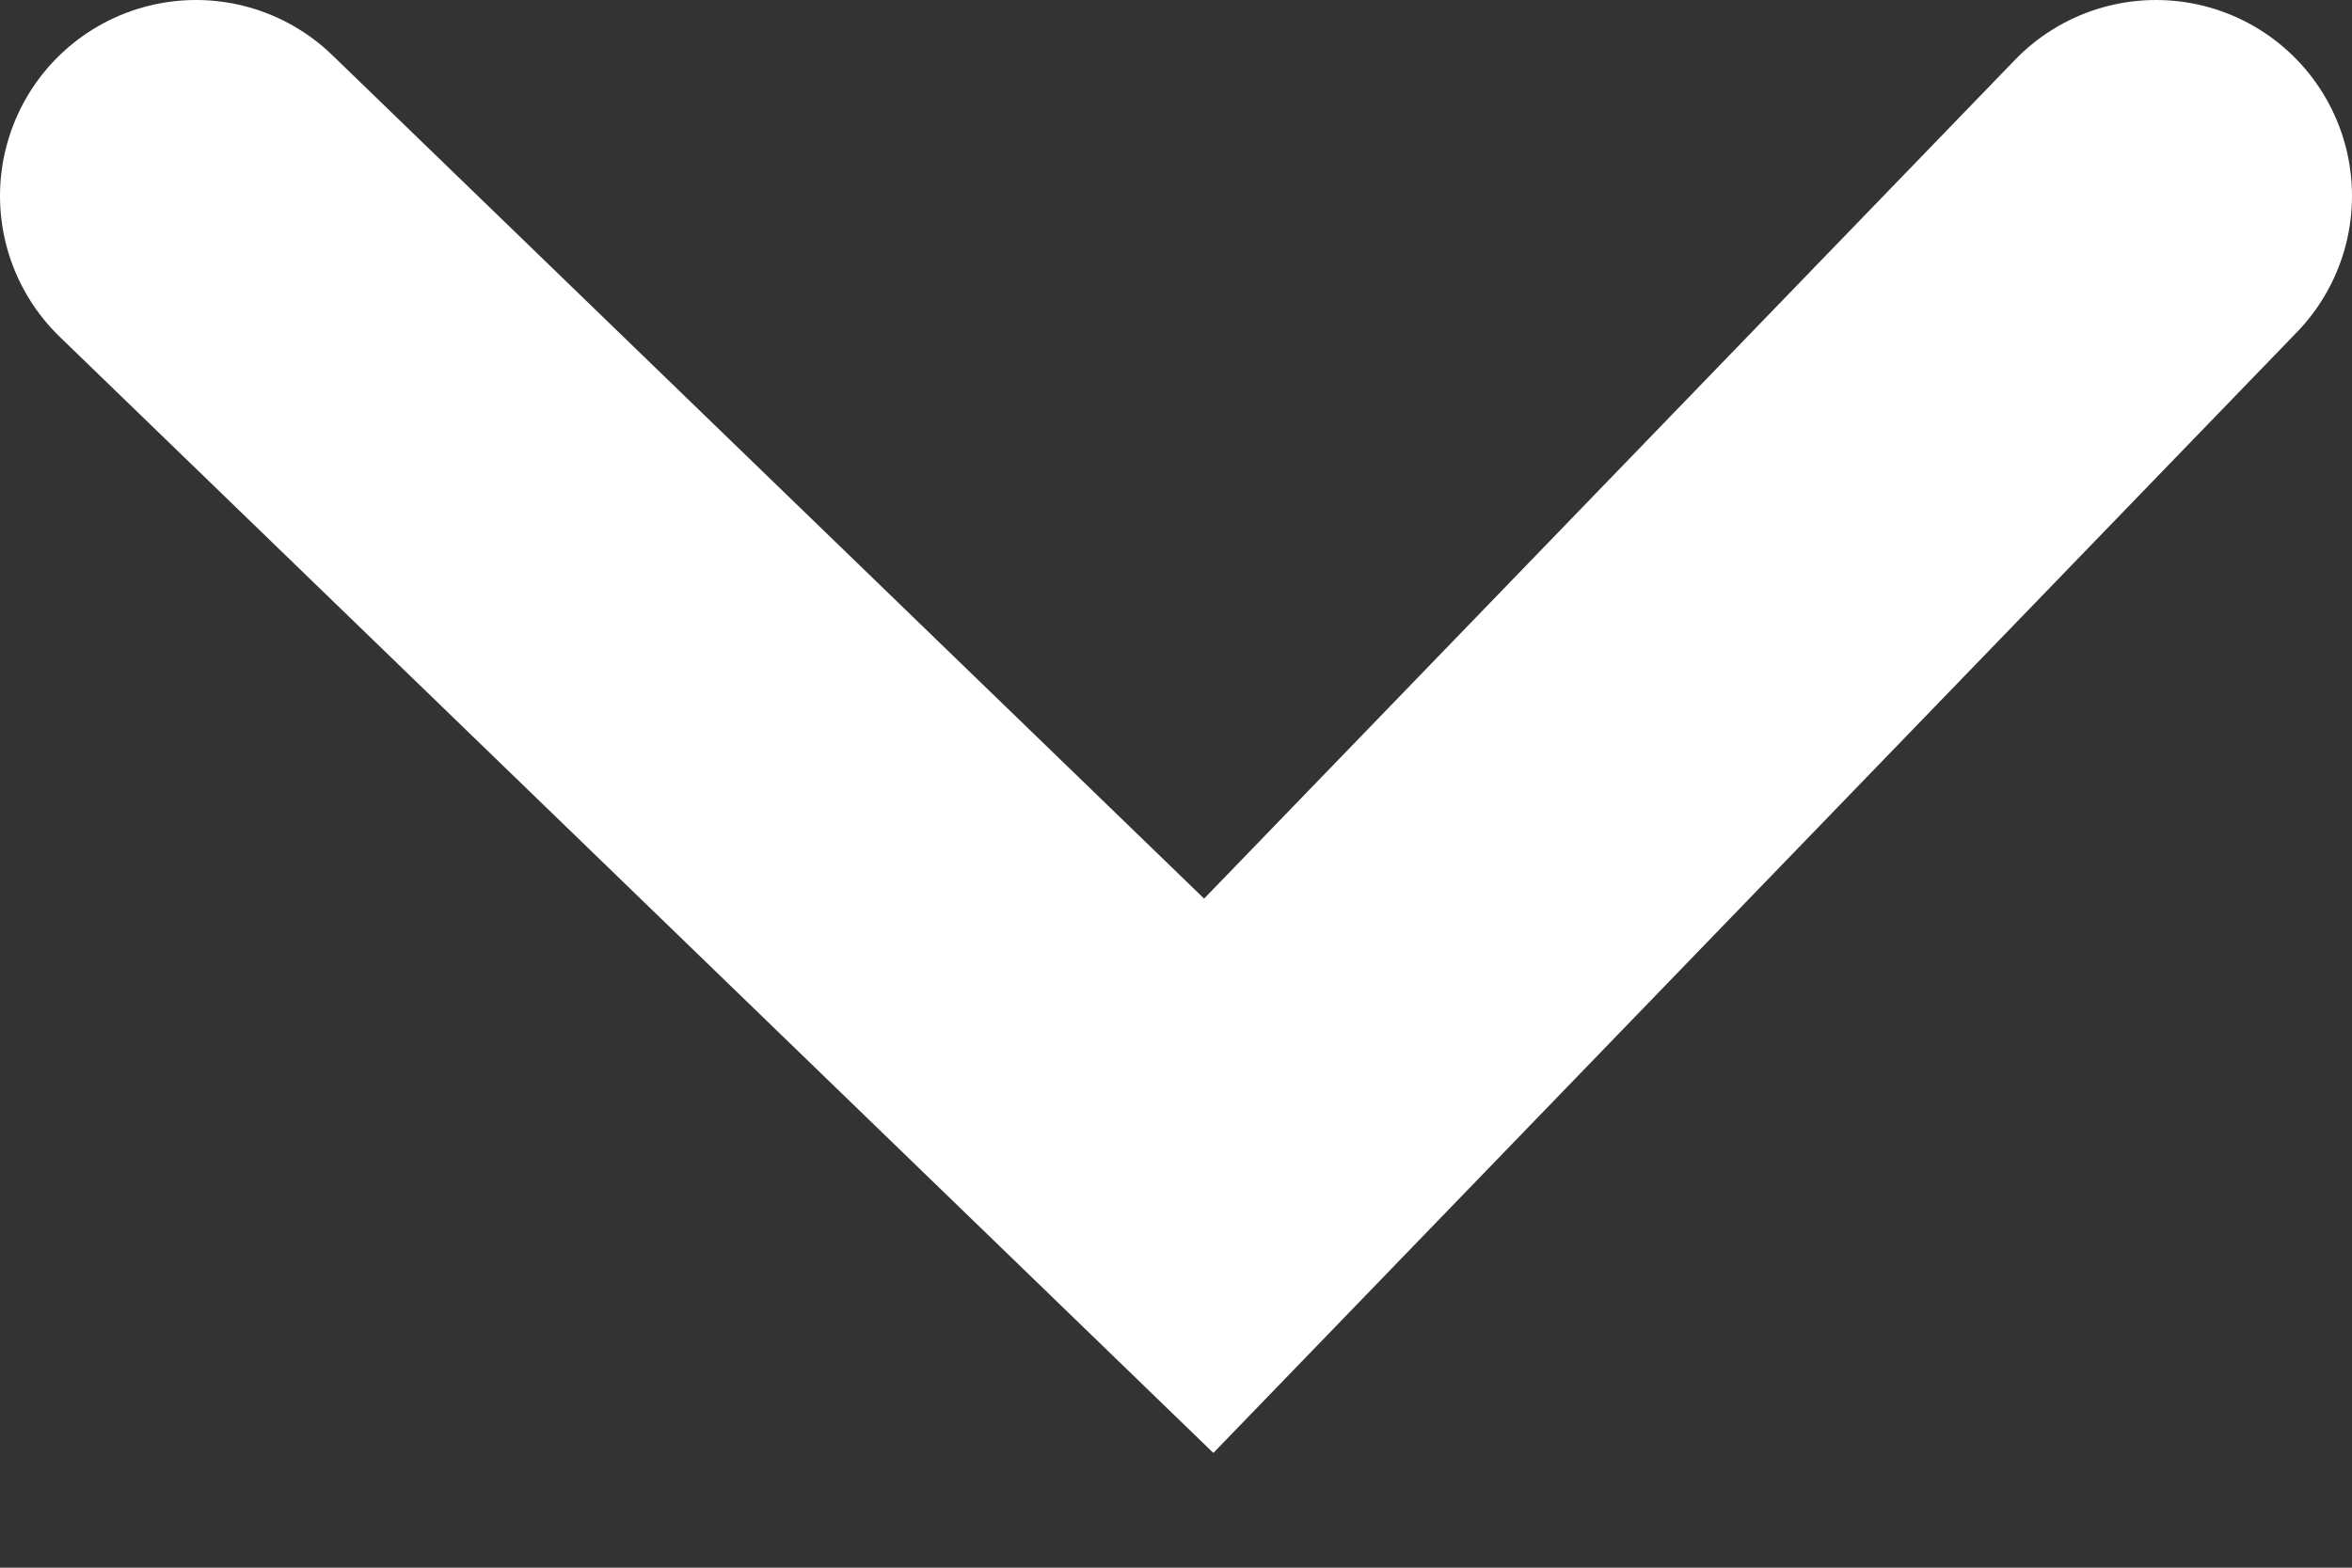 <svg width="12" height="8" viewBox="0 0 12 8" fill="none" xmlns="http://www.w3.org/2000/svg">
<rect x="0" y="0" width="12" height="8" fill="#333333" stroke="none"/>
<path id="Vector 2" d="M1 1L6.167 6L11 1" stroke="white" stroke-width="2" stroke-linecap="round"/>
</svg>
